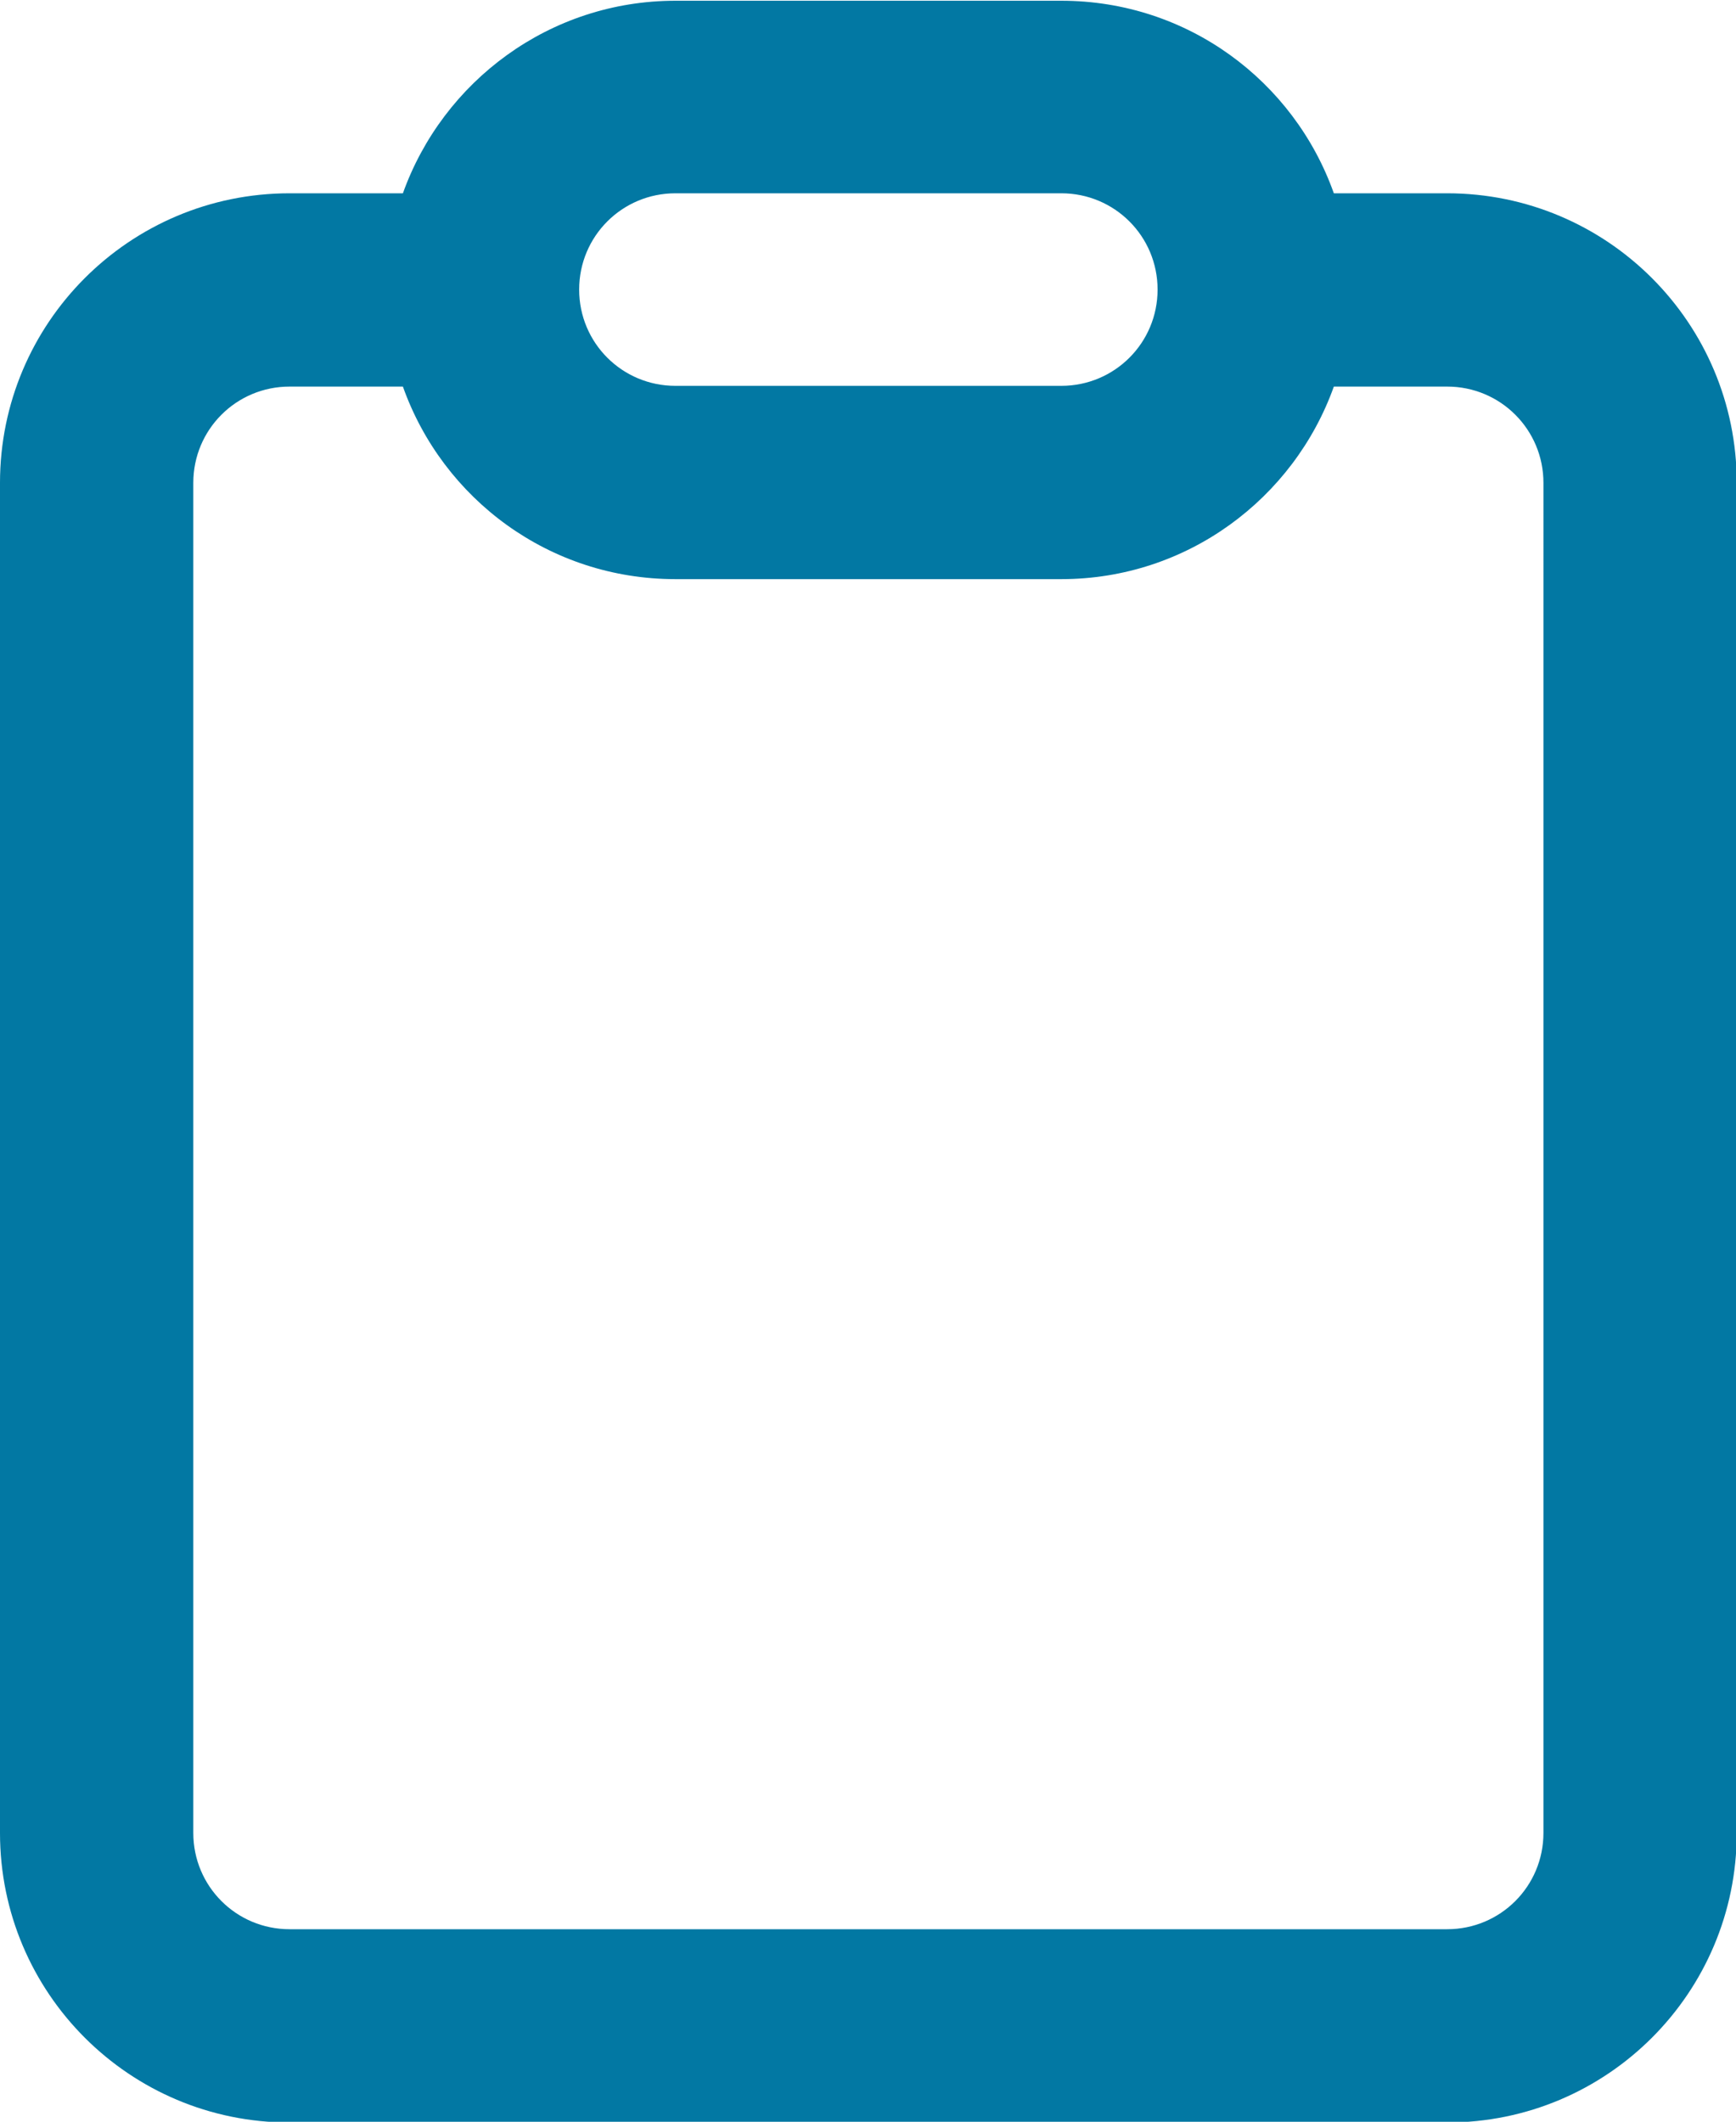 <?xml version="1.0" encoding="UTF-8" standalone="no"?>
<!-- Created with Inkscape (http://www.inkscape.org/) -->

<svg
   width="2.344mm"
   height="2.865mm"
   viewBox="0 0 2.344 2.865"
   version="1.1"
   id="svg2765"
   inkscape:version="1.1.1 (1:1.1+202109281949+c3084ef5ed)"
   sodipodi:docname="list.svg"
   xmlns:inkscape="http://www.inkscape.org/namespaces/inkscape"
   xmlns:sodipodi="http://sodipodi.sourceforge.net/DTD/sodipodi-0.dtd"
   xmlns="http://www.w3.org/2000/svg"
   xmlns:svg="http://www.w3.org/2000/svg">
  <sodipodi:namedview
     id="namedview2767"
     pagecolor="#505050"
     bordercolor="#ffffff"
     borderopacity="1"
     inkscape:pageshadow="0"
     inkscape:pageopacity="0"
     inkscape:pagecheckerboard="1"
     inkscape:document-units="mm"
     showgrid="false"
     fit-margin-top="0"
     fit-margin-left="0"
     fit-margin-right="0"
     fit-margin-bottom="0"
     inkscape:zoom="0.46502525"
     inkscape:cx="99.99457"
     inkscape:cy="75.26473"
     inkscape:window-width="1920"
     inkscape:window-height="1052"
     inkscape:window-x="1366"
     inkscape:window-y="0"
     inkscape:window-maximized="1"
     inkscape:current-layer="layer1" />
  <defs
     id="defs2762" />
  <g
     inkscape:label="Warstwa 1"
     inkscape:groupmode="layer"
     id="layer1"
     transform="translate(-78.483,-128.86)">
    <path
       d="M 80.437,129.121 H 80.284 c -0.054,-0.152 -0.198,-0.26 -0.368,-0.26 H 79.395 c -0.17,0 -0.314,0.109 -0.368,0.26 h -0.153 c -0.216,0 -0.391,0.175 -0.391,0.391 v 1.823 c 0,0.216 0.175,0.391 0.391,0.391 h 1.563 c 0.216,0 0.391,-0.175 0.391,-0.391 v -1.823 c 0,-0.216 -0.175,-0.391 -0.391,-0.391 z m -1.042,0 h 0.521 c 0.072,0 0.13,0.058 0.13,0.13 0,0.072 -0.058,0.13 -0.13,0.13 H 79.395 c -0.072,0 -0.13,-0.058 -0.13,-0.13 0,-0.072 0.058,-0.13 0.13,-0.13 z m 1.172,2.214 c 0,0.072 -0.058,0.13 -0.13,0.13 h -1.563 c -0.072,0 -0.13,-0.058 -0.13,-0.13 v -1.823 c 0,-0.072 0.058,-0.13 0.13,-0.13 h 0.153 c 0.054,0.152 0.198,0.26 0.368,0.26 h 0.521 c 0.17,0 0.314,-0.109 0.368,-0.26 h 0.153 c 0.072,0 0.13,0.058 0.13,0.13 z"
       id="path2"
       style="fill:#0278a3;fill-opacity:1;stroke-width:0.033" />
  </g>
</svg>
